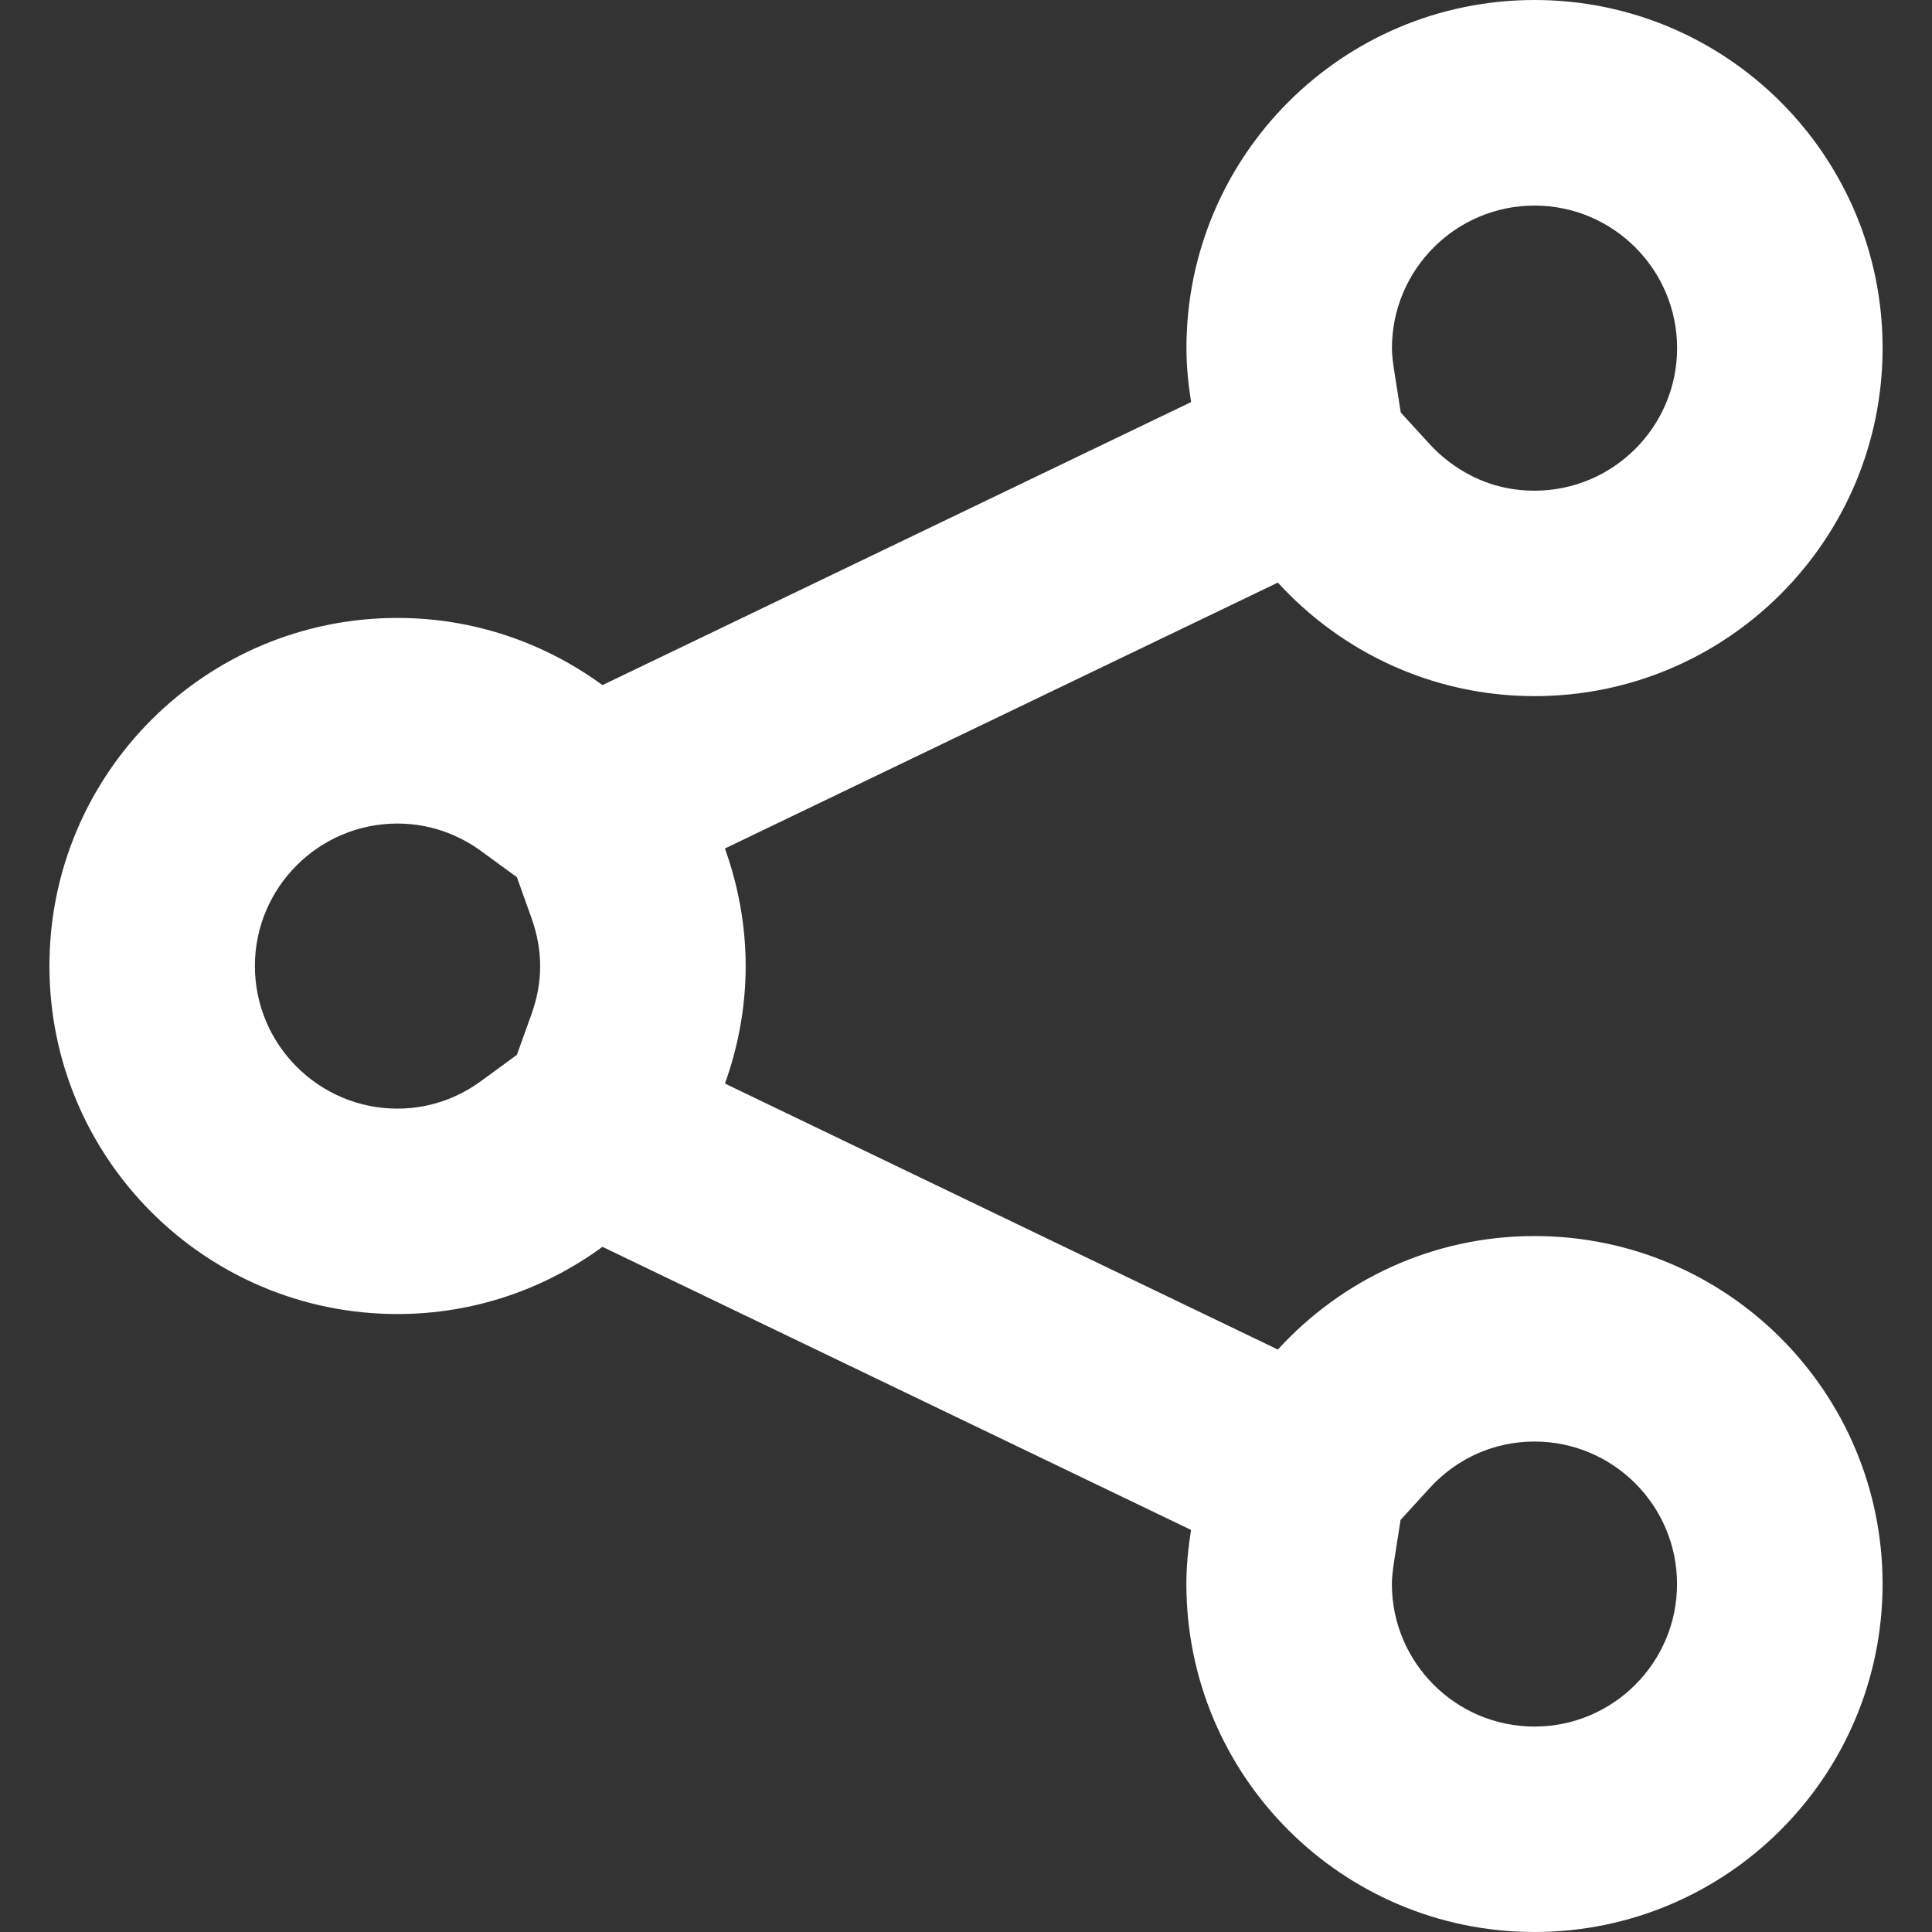 <?xml version="1.0" encoding="iso-8859-1"?>
<!-- Generator: Adobe Illustrator 19.0.0, SVG Export Plug-In . SVG Version: 6.00 Build 0)  -->
<svg xmlns="http://www.w3.org/2000/svg" xmlns:xlink="http://www.w3.org/1999/xlink" version="1.1" id="Capa_1" x="0px" y="0px" viewBox="0 0 56.406 56.406" style="enable-background:new 0 0 56.406 56.406;" xml:space="preserve" width="512px" height="512px">
<rect x="0" y="0" width="56.406" height="56.406" fill="#333333" stroke="none"/>
<g>
	<path d="M44.802,36.087c-2.971,0-5.636,1.28-7.494,3.314l-16.143-7.766c0.386-1.075,0.605-2.224,0.605-3.432   c0-1.204-0.221-2.355-0.605-3.431l16.143-7.763c1.858,2.032,4.525,3.315,7.494,3.315c5.611,0,10.162-4.55,10.162-10.162   C54.964,4.549,50.413,0,44.802,0C39.19,0,34.639,4.549,34.639,10.162c0,0.539,0.055,1.063,0.136,1.577L17.59,20.002   c-1.681-1.228-3.745-1.961-5.985-1.961c-5.612,0-10.162,4.549-10.162,10.159c0,5.616,4.55,10.164,10.162,10.164   c2.24,0,4.305-0.732,5.984-1.962l17.184,8.265c-0.08,0.515-0.136,1.039-0.136,1.577c0,5.612,4.552,10.162,10.163,10.162   c5.612,0,10.163-4.55,10.163-10.162C54.963,40.635,50.413,36.087,44.802,36.087z M44.802,6.002c2.295,0,4.162,1.867,4.162,4.162   s-1.867,4.162-4.162,4.162c-1.582,0-2.601-0.855-3.066-1.364l-0.84-0.918l-0.194-1.236c-0.042-0.268-0.063-0.479-0.063-0.644   C40.639,7.869,42.506,6.002,44.802,6.002z M15.517,29.609l-0.426,1.188l-1.047,0.766c-0.501,0.367-1.331,0.804-2.44,0.804   c-2.295,0-4.162-1.868-4.162-4.164c0-2.293,1.867-4.159,4.162-4.159c1.11,0,1.943,0.438,2.446,0.806l1.041,0.76l0.424,1.186   c0.169,0.472,0.255,0.946,0.255,1.409C15.77,28.675,15.688,29.135,15.517,29.609z M44.8,50.408c-2.296,0-4.163-1.867-4.163-4.162   c0-0.162,0.021-0.376,0.064-0.655l0.189-1.215l0.847-0.928c0.802-0.878,1.891-1.361,3.064-1.361c2.295,0,4.161,1.866,4.161,4.159   C48.963,48.541,47.096,50.408,44.8,50.408z" fill="#ffffff"/>
</g>
<g>
</g>
<g>
</g>
<g>
</g>
<g>
</g>
<g>
</g>
<g>
</g>
<g>
</g>
<g>
</g>
<g>
</g>
<g>
</g>
<g>
</g>
<g>
</g>
<g>
</g>
<g>
</g>
<g>
</g>
</svg>

